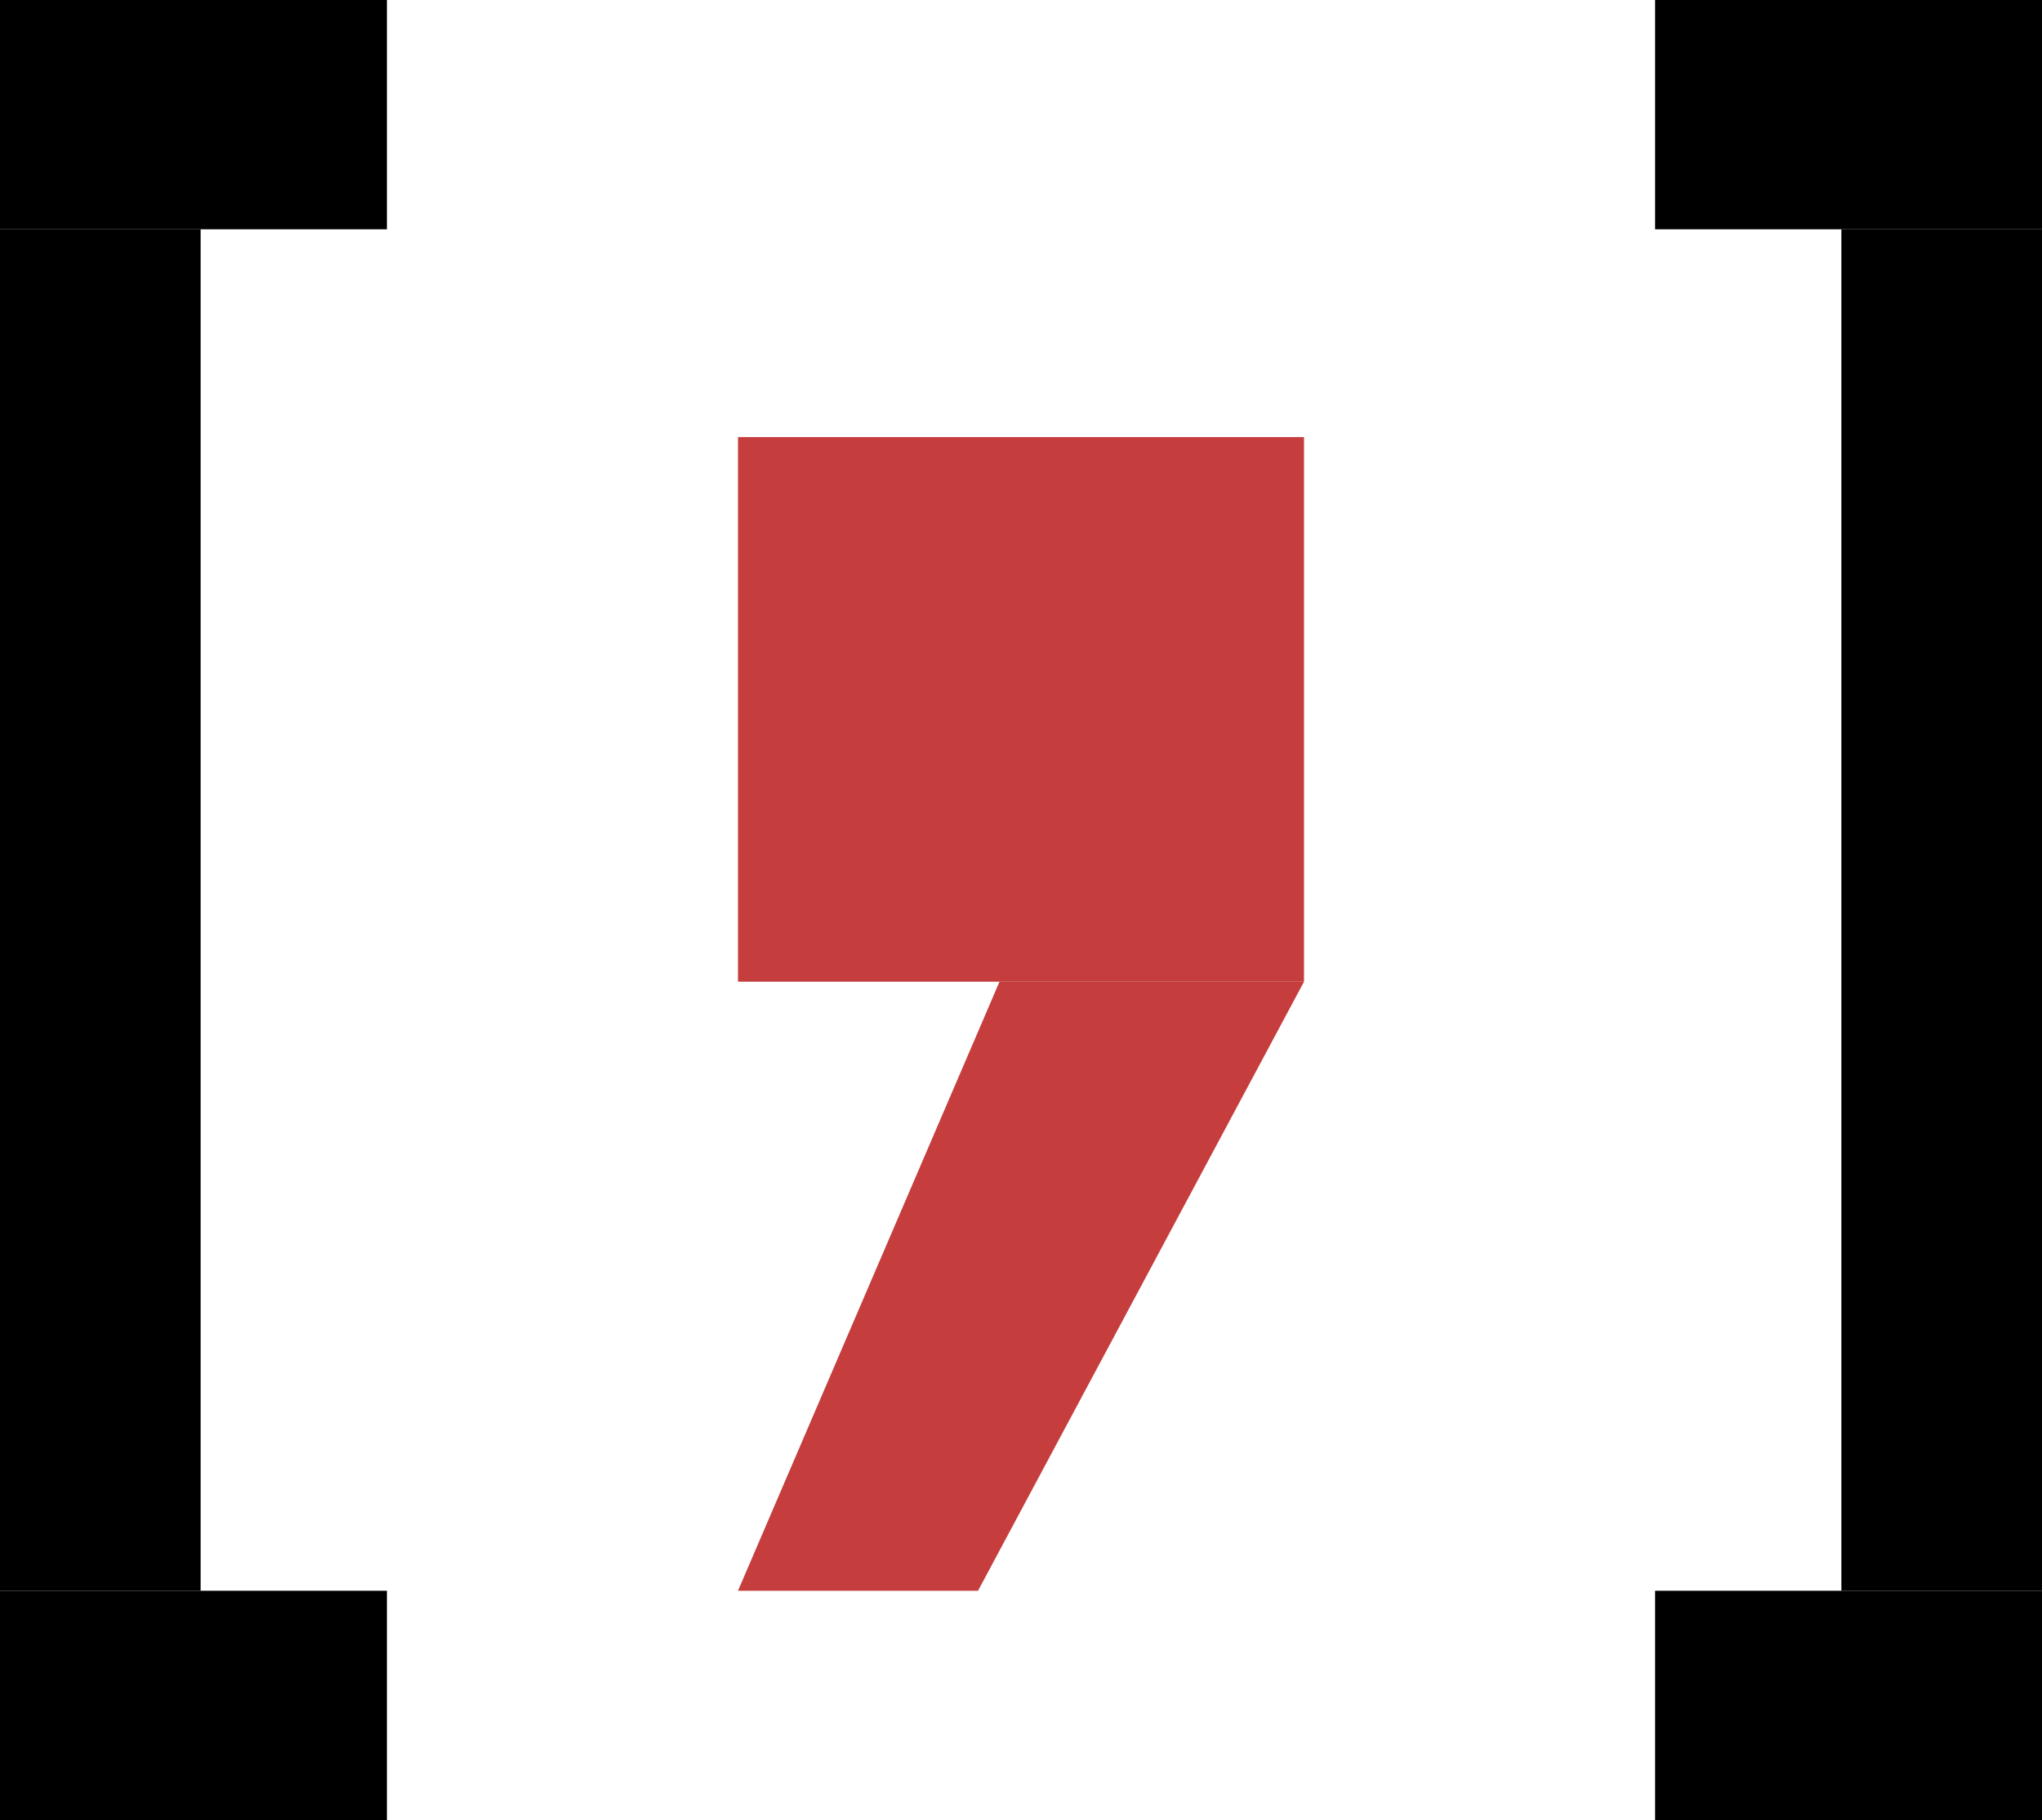 <svg width="285" height="254" viewBox="0 0 285 254" fill="none" xmlns="http://www.w3.org/2000/svg">
<rect width="54" height="32" transform="matrix(1 0 0 -1 231 254)" fill="black"/>
<rect width="54" height="32" transform="matrix(1 0 0 -1 231 32)" fill="black"/>
<rect width="28" height="190" transform="matrix(1 0 0 -1 257 222)" fill="black"/>
<rect x="54" y="254" width="54" height="32" transform="rotate(180 54 254)" fill="black"/>
<rect x="54" y="32" width="54" height="32" transform="rotate(180 54 32)" fill="black"/>
<rect x="28" y="222" width="28" height="190" transform="rotate(180 28 222)" fill="black"/>
<rect x="103" y="61" width="79" height="76" fill="#C53D3D"/>
<path d="M139.5 137H182L136.5 222H103L139.5 137Z" fill="#C53D3D"/>
</svg>
